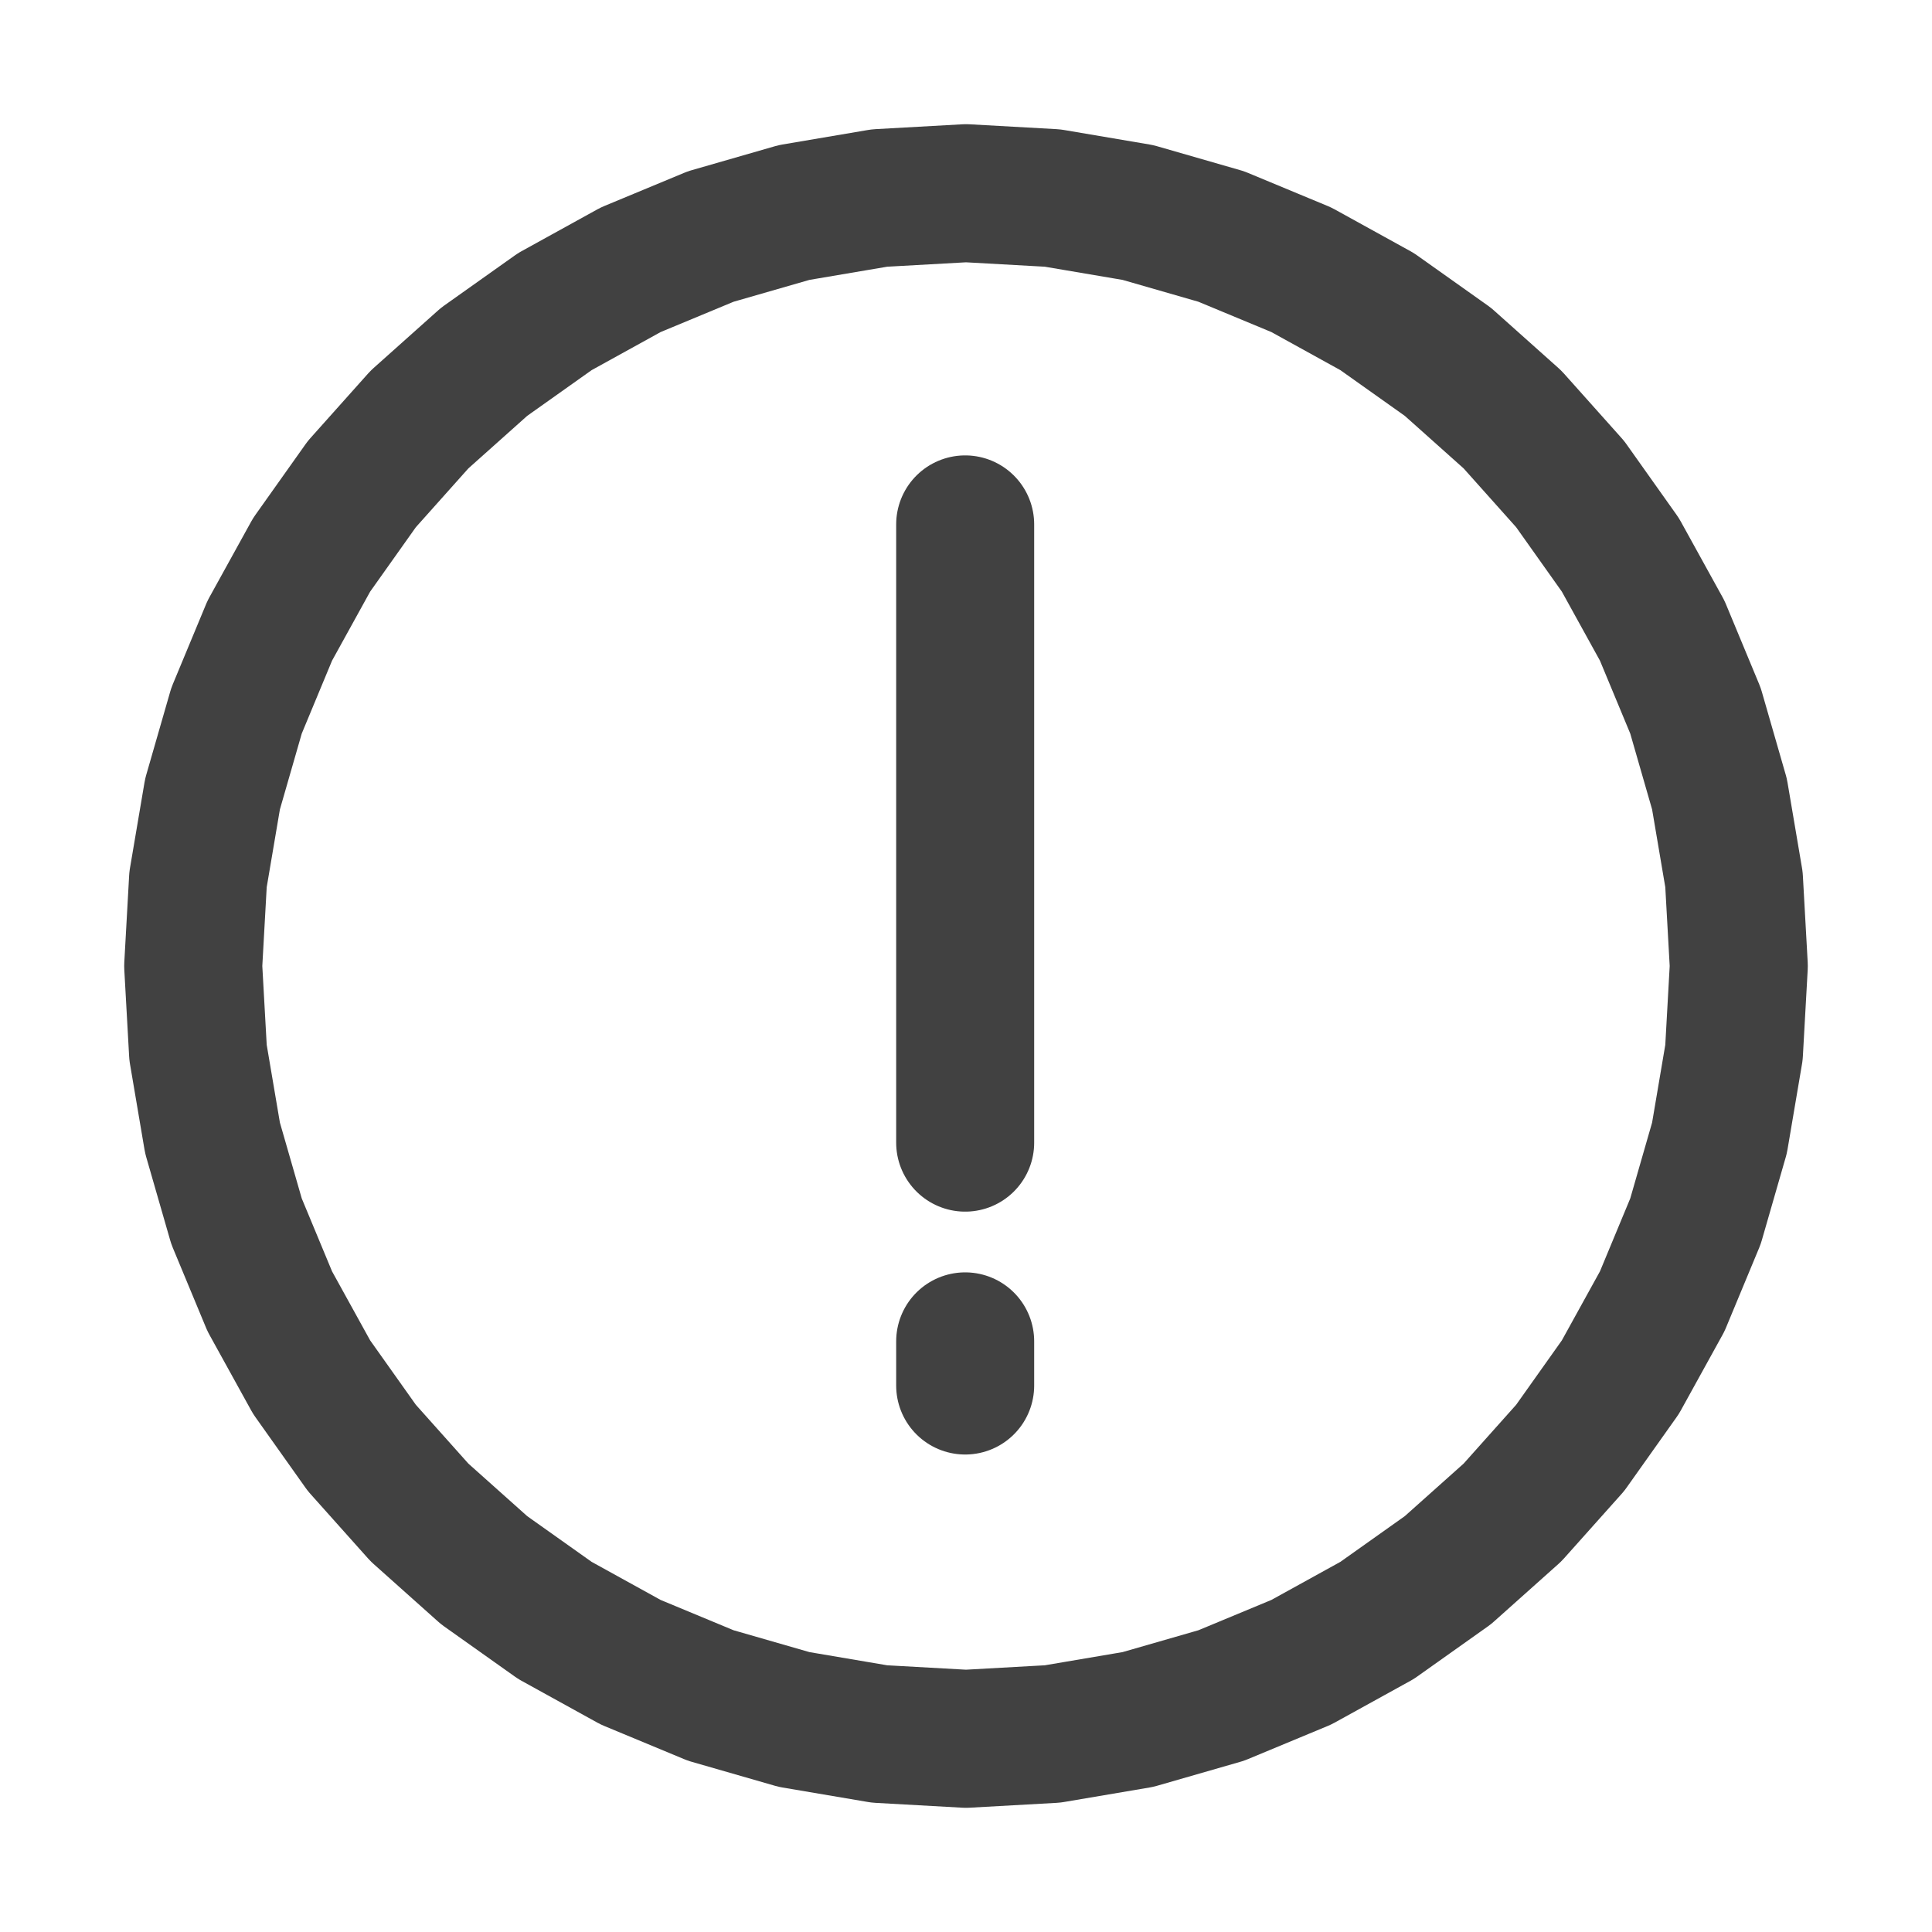 <svg width="14" height="14" viewBox="0 0 14 14" fill="none" xmlns="http://www.w3.org/2000/svg">
<path d="M6.994 3.8V8.28M6.994 9.72V10.04M7 1.4L7.627 1.435L8.246 1.54L8.85 1.714L9.43 1.955L9.979 2.258L10.492 2.622L10.96 3.04L11.378 3.508L11.742 4.021L12.045 4.57L12.286 5.15L12.46 5.754L12.565 6.373L12.6 7L12.565 7.627L12.46 8.246L12.286 8.85L12.045 9.43L11.742 9.979L11.378 10.492L10.96 10.96L10.492 11.378L9.979 11.742L9.43 12.045L8.85 12.286L8.246 12.46L7.627 12.565L7 12.6L6.373 12.565L5.754 12.46L5.15 12.286L4.57 12.045L4.021 11.742L3.508 11.378L3.04 10.96L2.622 10.492L2.258 9.979L1.955 9.43L1.714 8.85L1.54 8.246L1.435 7.627L1.4 7L1.435 6.373L1.54 5.754L1.714 5.15L1.955 4.57L2.258 4.021L2.622 3.508L3.04 3.04L3.508 2.622L4.021 2.258L4.57 1.955L5.15 1.714L5.754 1.54L6.373 1.435L7 1.4Z" stroke="#414141" stroke-linecap="round" stroke-linejoin="round"/>
</svg>
